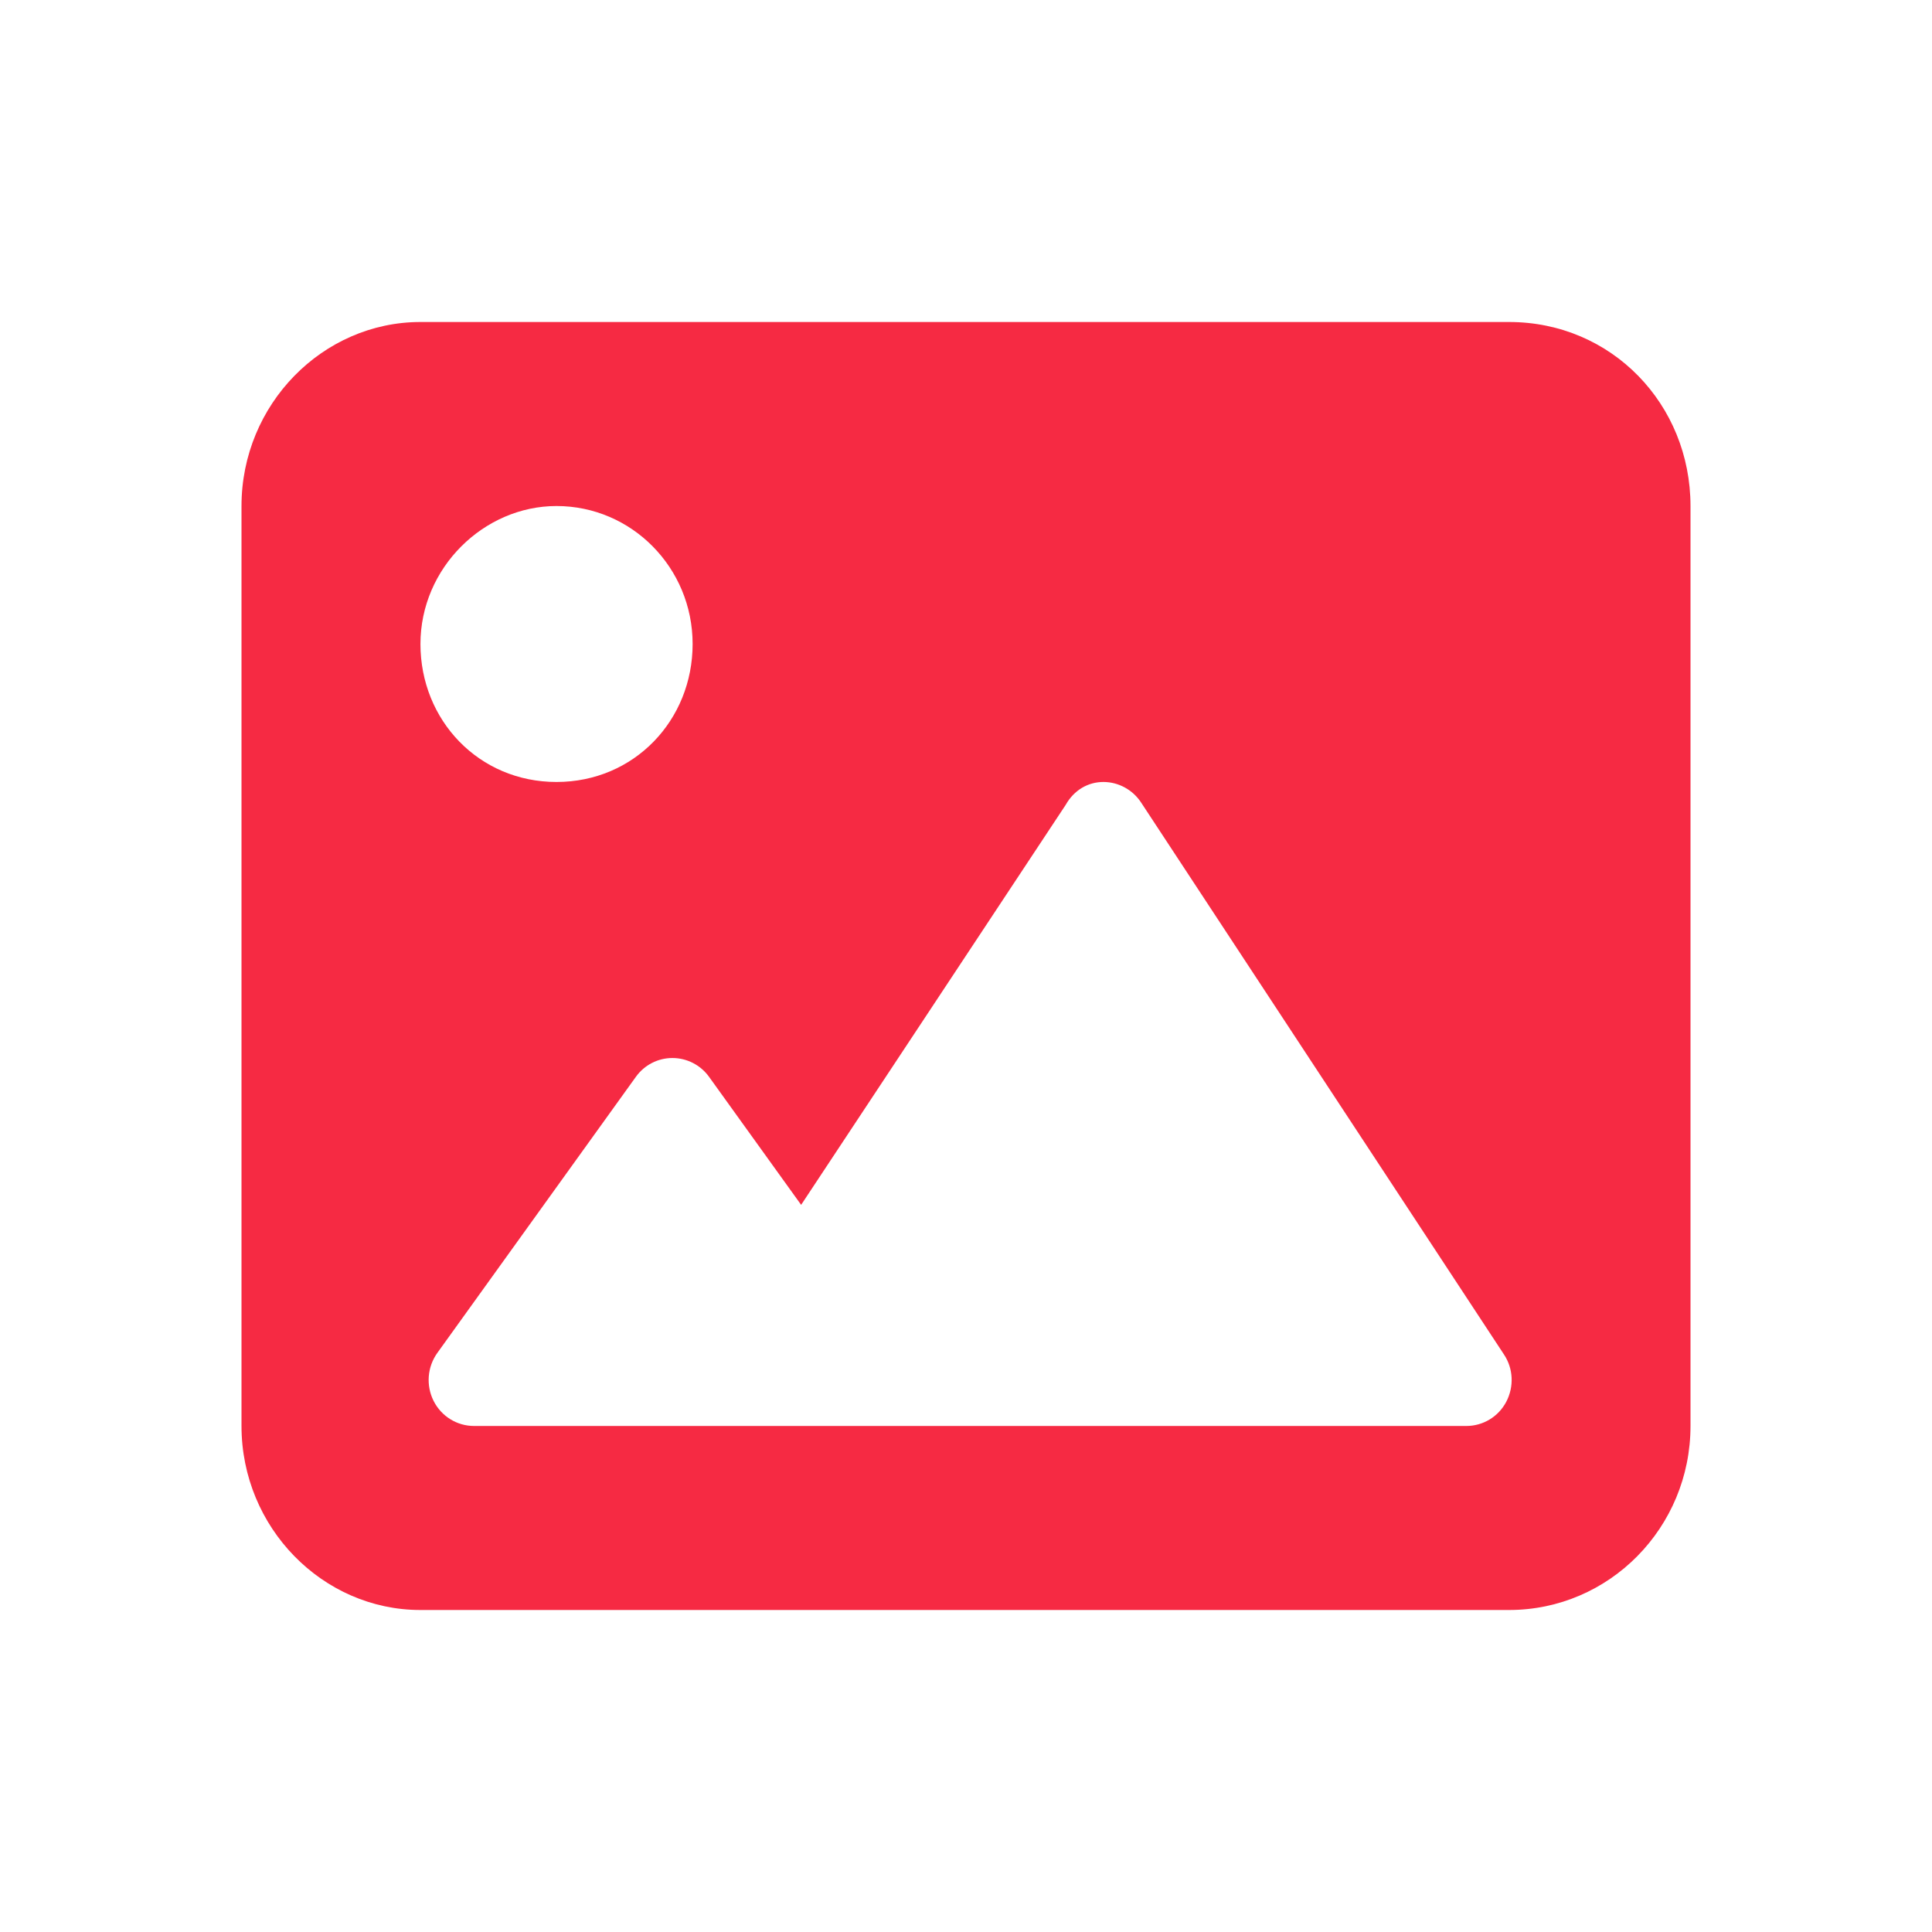 <svg width="24" height="24" viewBox="0 0 24 24" fill="none" xmlns="http://www.w3.org/2000/svg">
<path d="M18.746 4H5.223C4.009 4 3 5.023 3 6.286V17.714C3 18.977 4.009 20 5.222 20H18.746C19.991 20 21 18.977 21 17.714V6.286C21 5.023 20.021 4 18.746 4ZM6.913 6.286C7.847 6.286 8.604 7.053 8.604 8C8.604 8.947 7.878 9.714 6.913 9.714C5.948 9.714 5.223 8.947 5.223 8C5.223 7.053 6.011 6.286 6.913 6.286ZM18.711 17.414C18.613 17.6 18.422 17.714 18.215 17.714H5.889C5.677 17.714 5.482 17.594 5.386 17.402C5.29 17.21 5.308 16.98 5.433 16.806L7.899 13.377C8.005 13.229 8.174 13.143 8.353 13.143C8.533 13.143 8.703 13.23 8.809 13.378L9.952 14.967L13.238 9.999C13.344 9.811 13.52 9.714 13.707 9.714C13.893 9.714 14.071 9.81 14.175 9.969L18.683 16.826C18.799 17 18.81 17.225 18.711 17.414Z" fill="#F62A43"/>
</svg>
